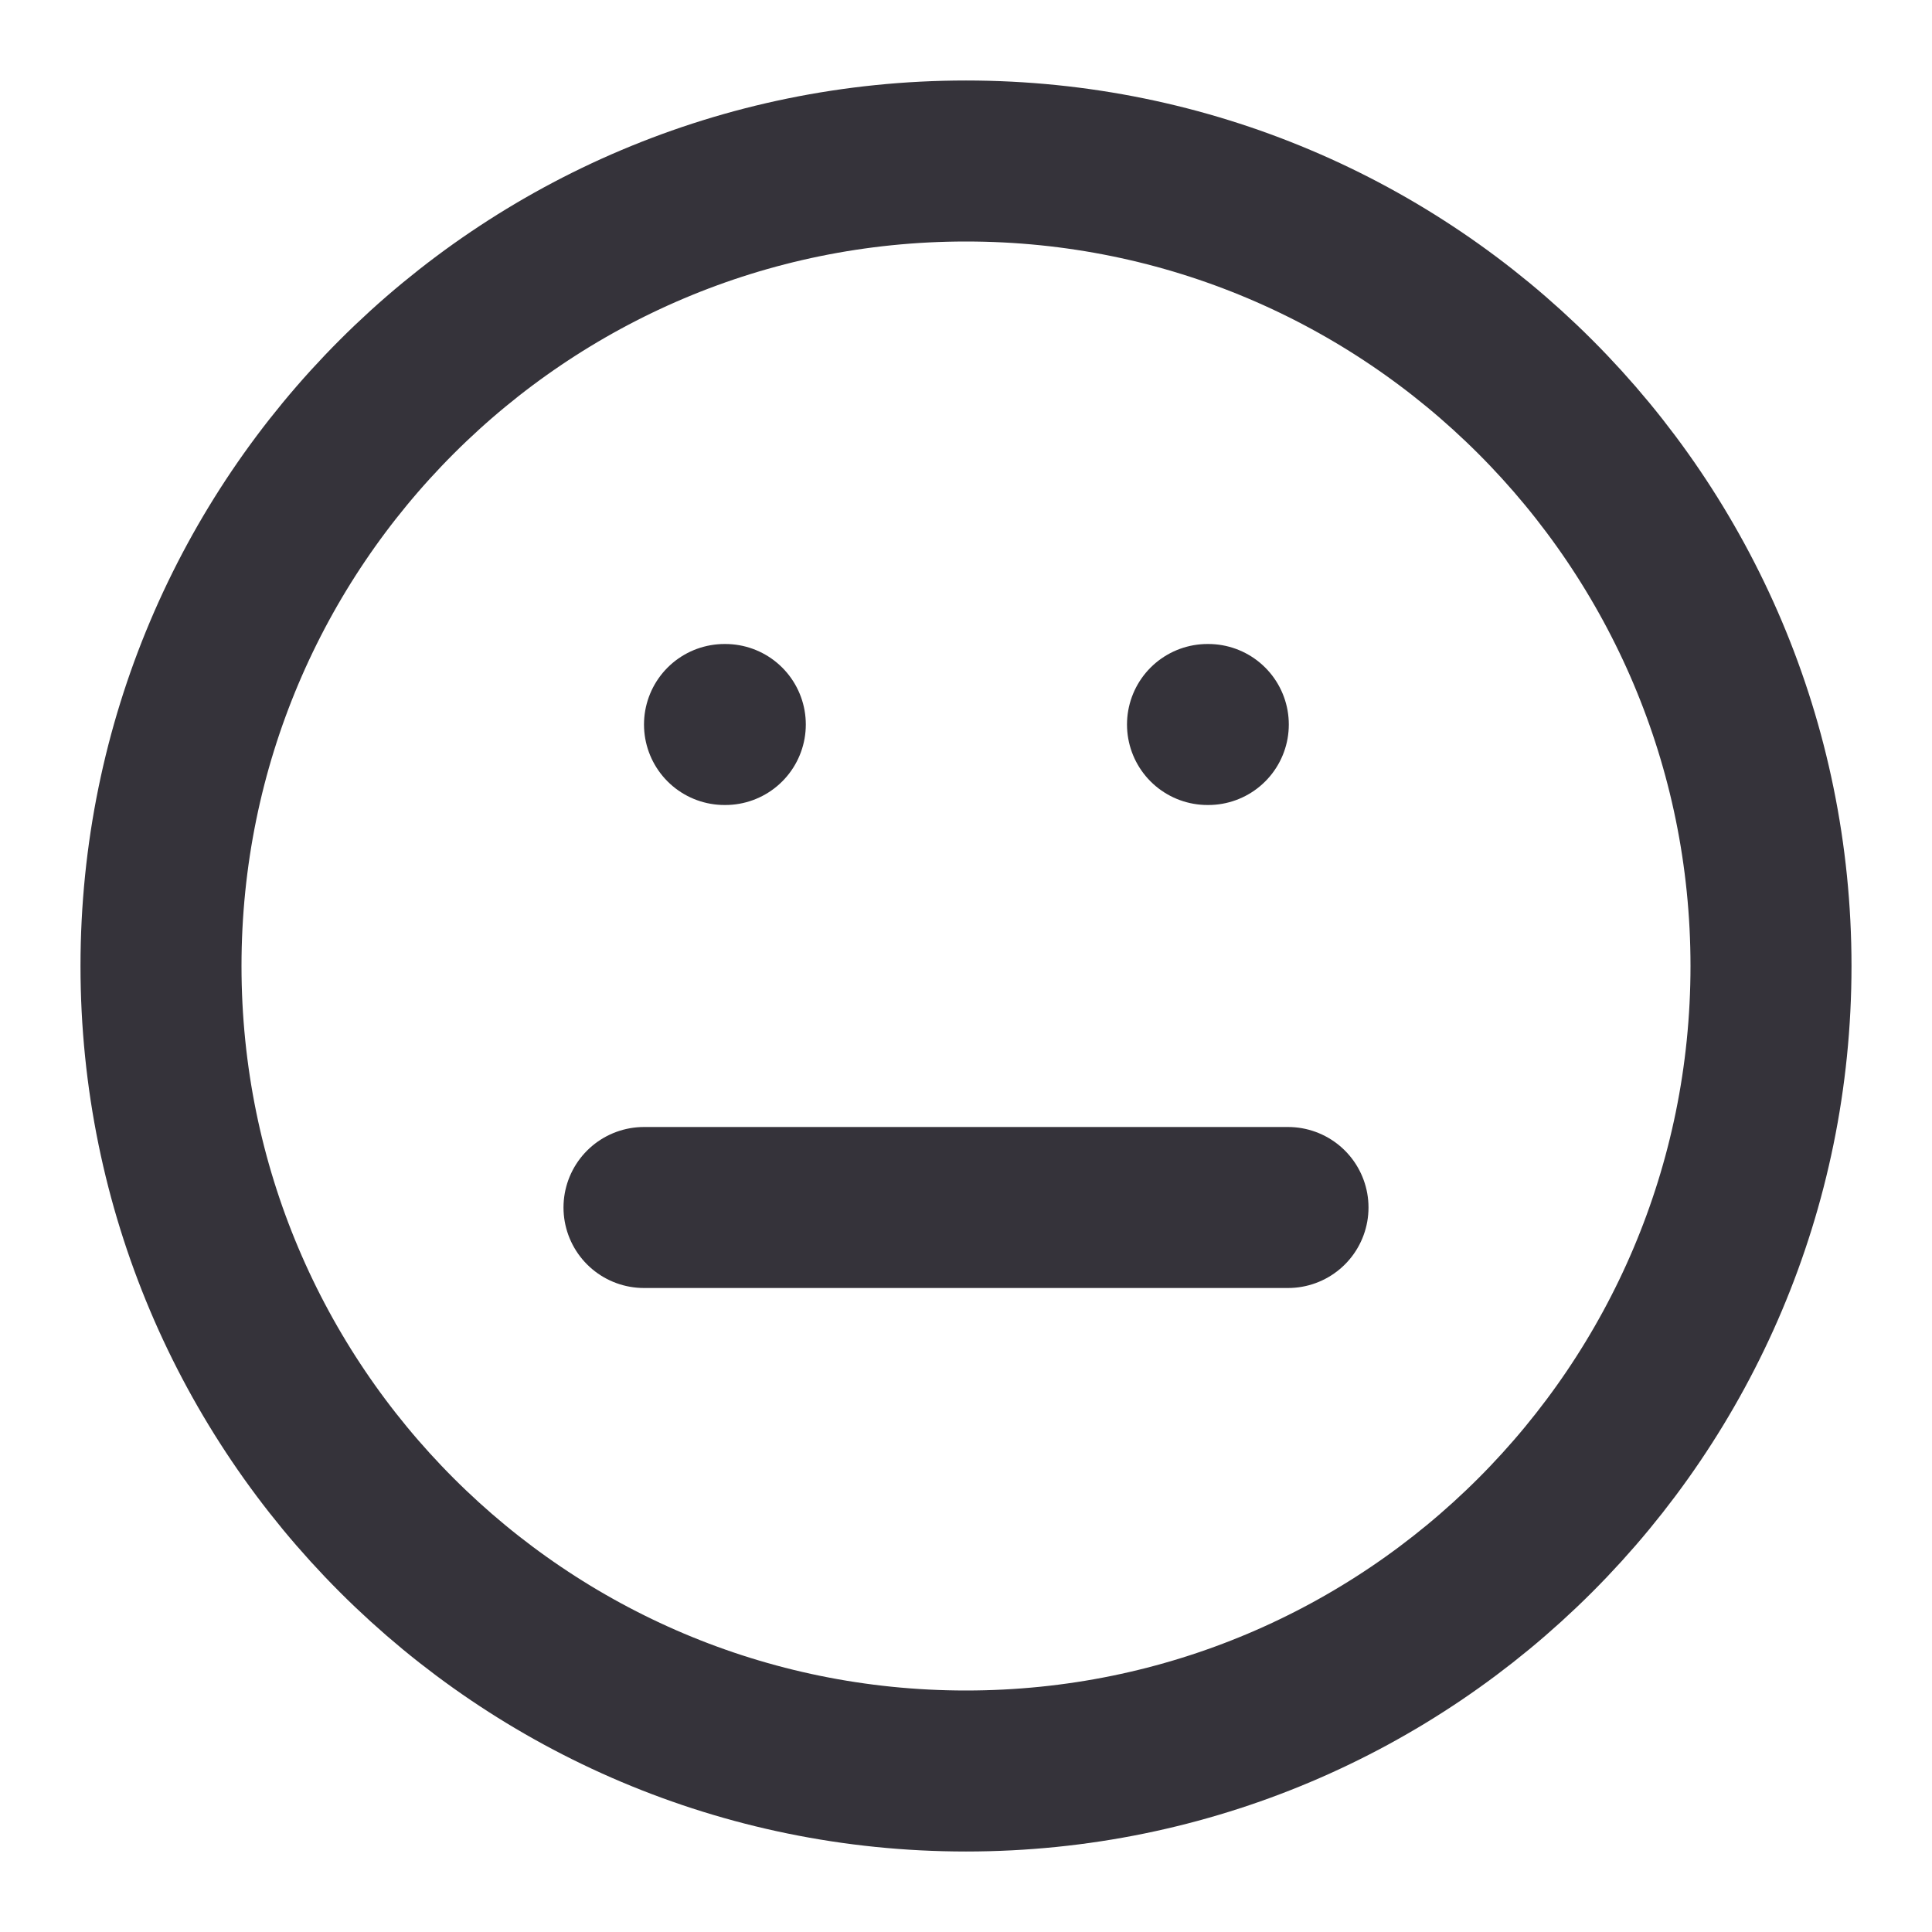 <svg width="24" height="24" viewBox="0 0 24 24" fill="none" xmlns="http://www.w3.org/2000/svg">
<path d="M12 22C17.523 22 22 17.523 22 12C22 6.477 17.523 2 12 2C6.477 2 2 6.477 2 12C2 17.523 6.477 22 12 22Z" stroke="#35333A" stroke-width="2" stroke-linecap="round" stroke-linejoin="round"/>
<path d="M8 15H16" stroke="#35333A" stroke-width="2" stroke-linecap="round" stroke-linejoin="round"/>
<path d="M9 9H9.01" stroke="#35333A" stroke-width="2" stroke-linecap="round" stroke-linejoin="round"/>
<path d="M15 9H15.01" stroke="#35333A" stroke-width="2" stroke-linecap="round" stroke-linejoin="round"/>
</svg>
